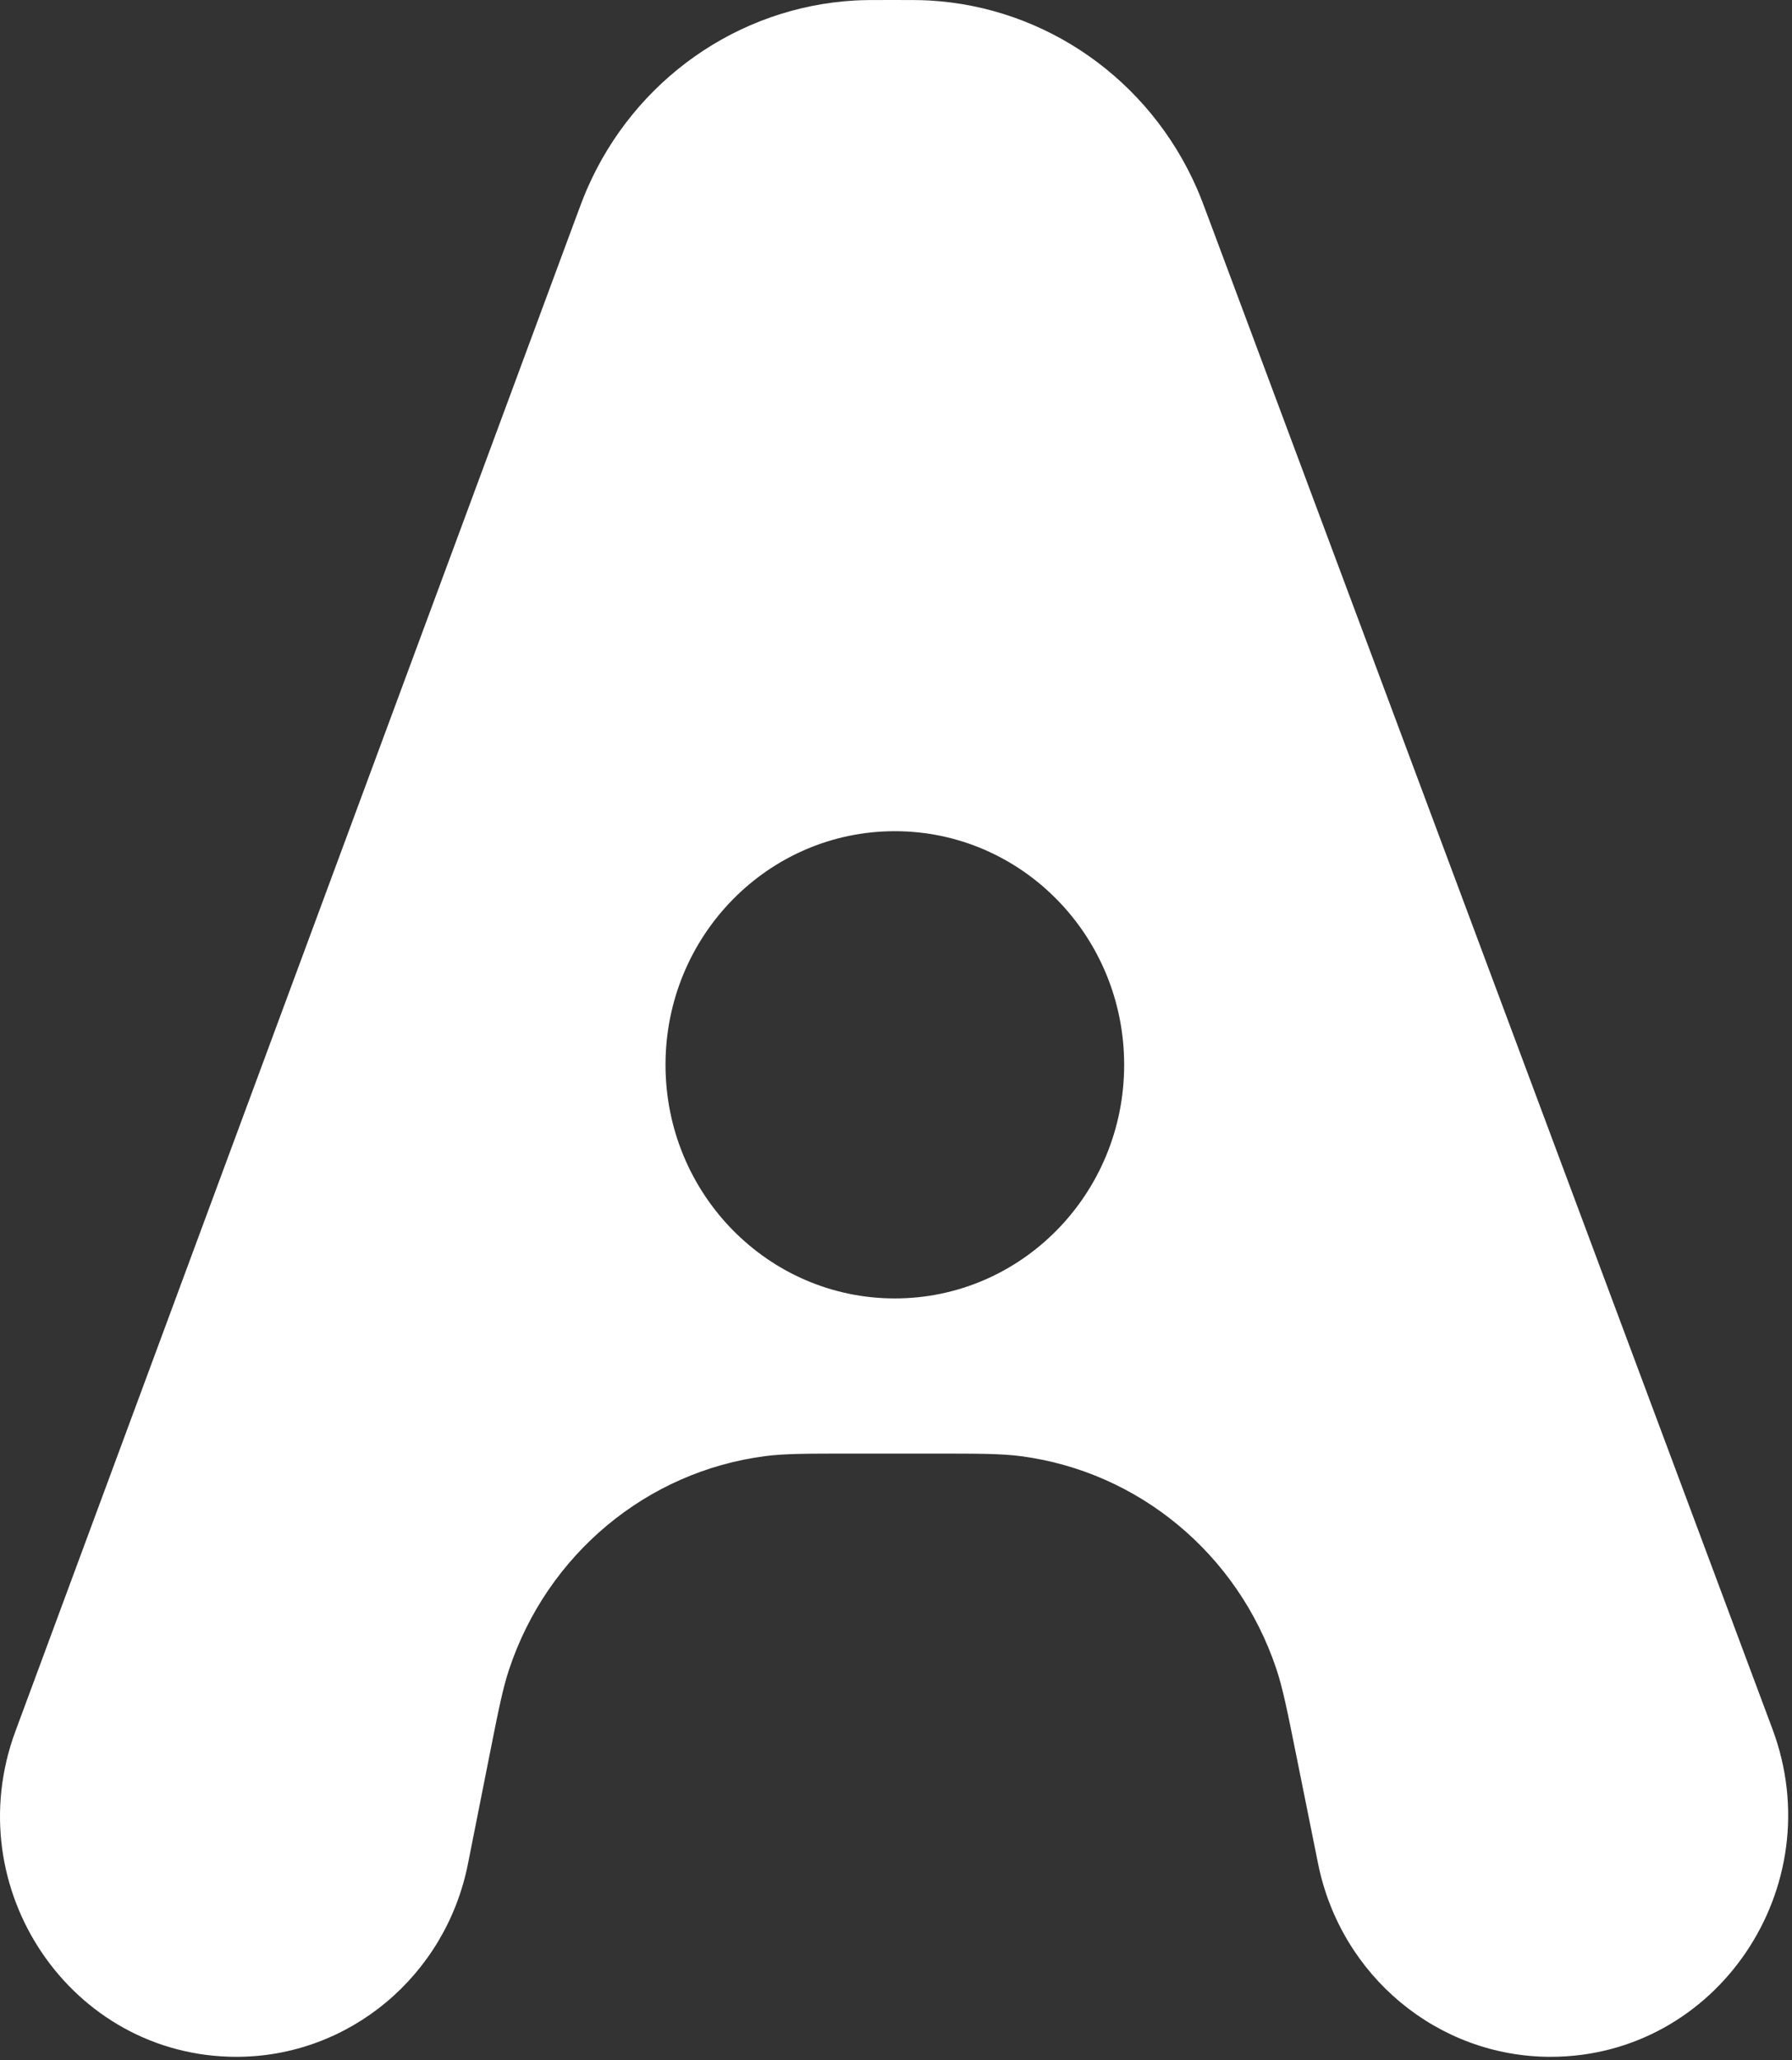 <svg width="248" height="285" viewBox="0 0 248 285" fill="none" xmlns="http://www.w3.org/2000/svg">
<rect x="0" y="0" width="248" height="285" fill="#333333" stroke="none"/>
<path class="logoColor" fill-rule="evenodd" clip-rule="evenodd" d="M176.604 230.796C177.506 233.47 178.135 236.591 179.391 242.833L182.411 257.829C185.545 273.39 198.993 284.562 214.591 284.562C237.591 284.562 253.471 261.111 245.296 239.217L167.539 30.954C166.604 28.45 166.136 27.198 165.647 26.08C159.064 11.026 144.766 0.985 128.61 0.068C127.41 -2.11563e-07 126.095 0 123.464 0C120.826 0 119.507 -4.88222e-08 118.305 0.068C102.111 0.989 87.79 11.075 81.228 26.181C80.741 27.302 80.275 28.559 79.345 31.072L2.134 239.52C-5.932 261.294 9.868 284.562 32.719 284.562C48.276 284.562 61.678 273.396 64.76 257.867L67.745 242.833C68.961 236.707 69.568 233.645 70.438 231.019C75.727 215.052 89.511 203.568 105.927 201.452C108.626 201.104 111.695 201.104 117.831 201.104H129.161C135.417 201.104 138.545 201.104 141.299 201.466C157.587 203.609 171.272 214.977 176.604 230.796ZM123.839 179.638C141.367 179.638 155.575 165.167 155.575 147.317C155.575 129.466 141.367 114.996 123.839 114.996C106.311 114.996 92.102 129.466 92.102 147.317C92.102 165.167 106.311 179.638 123.839 179.638Z" fill="white"/>
</svg>
